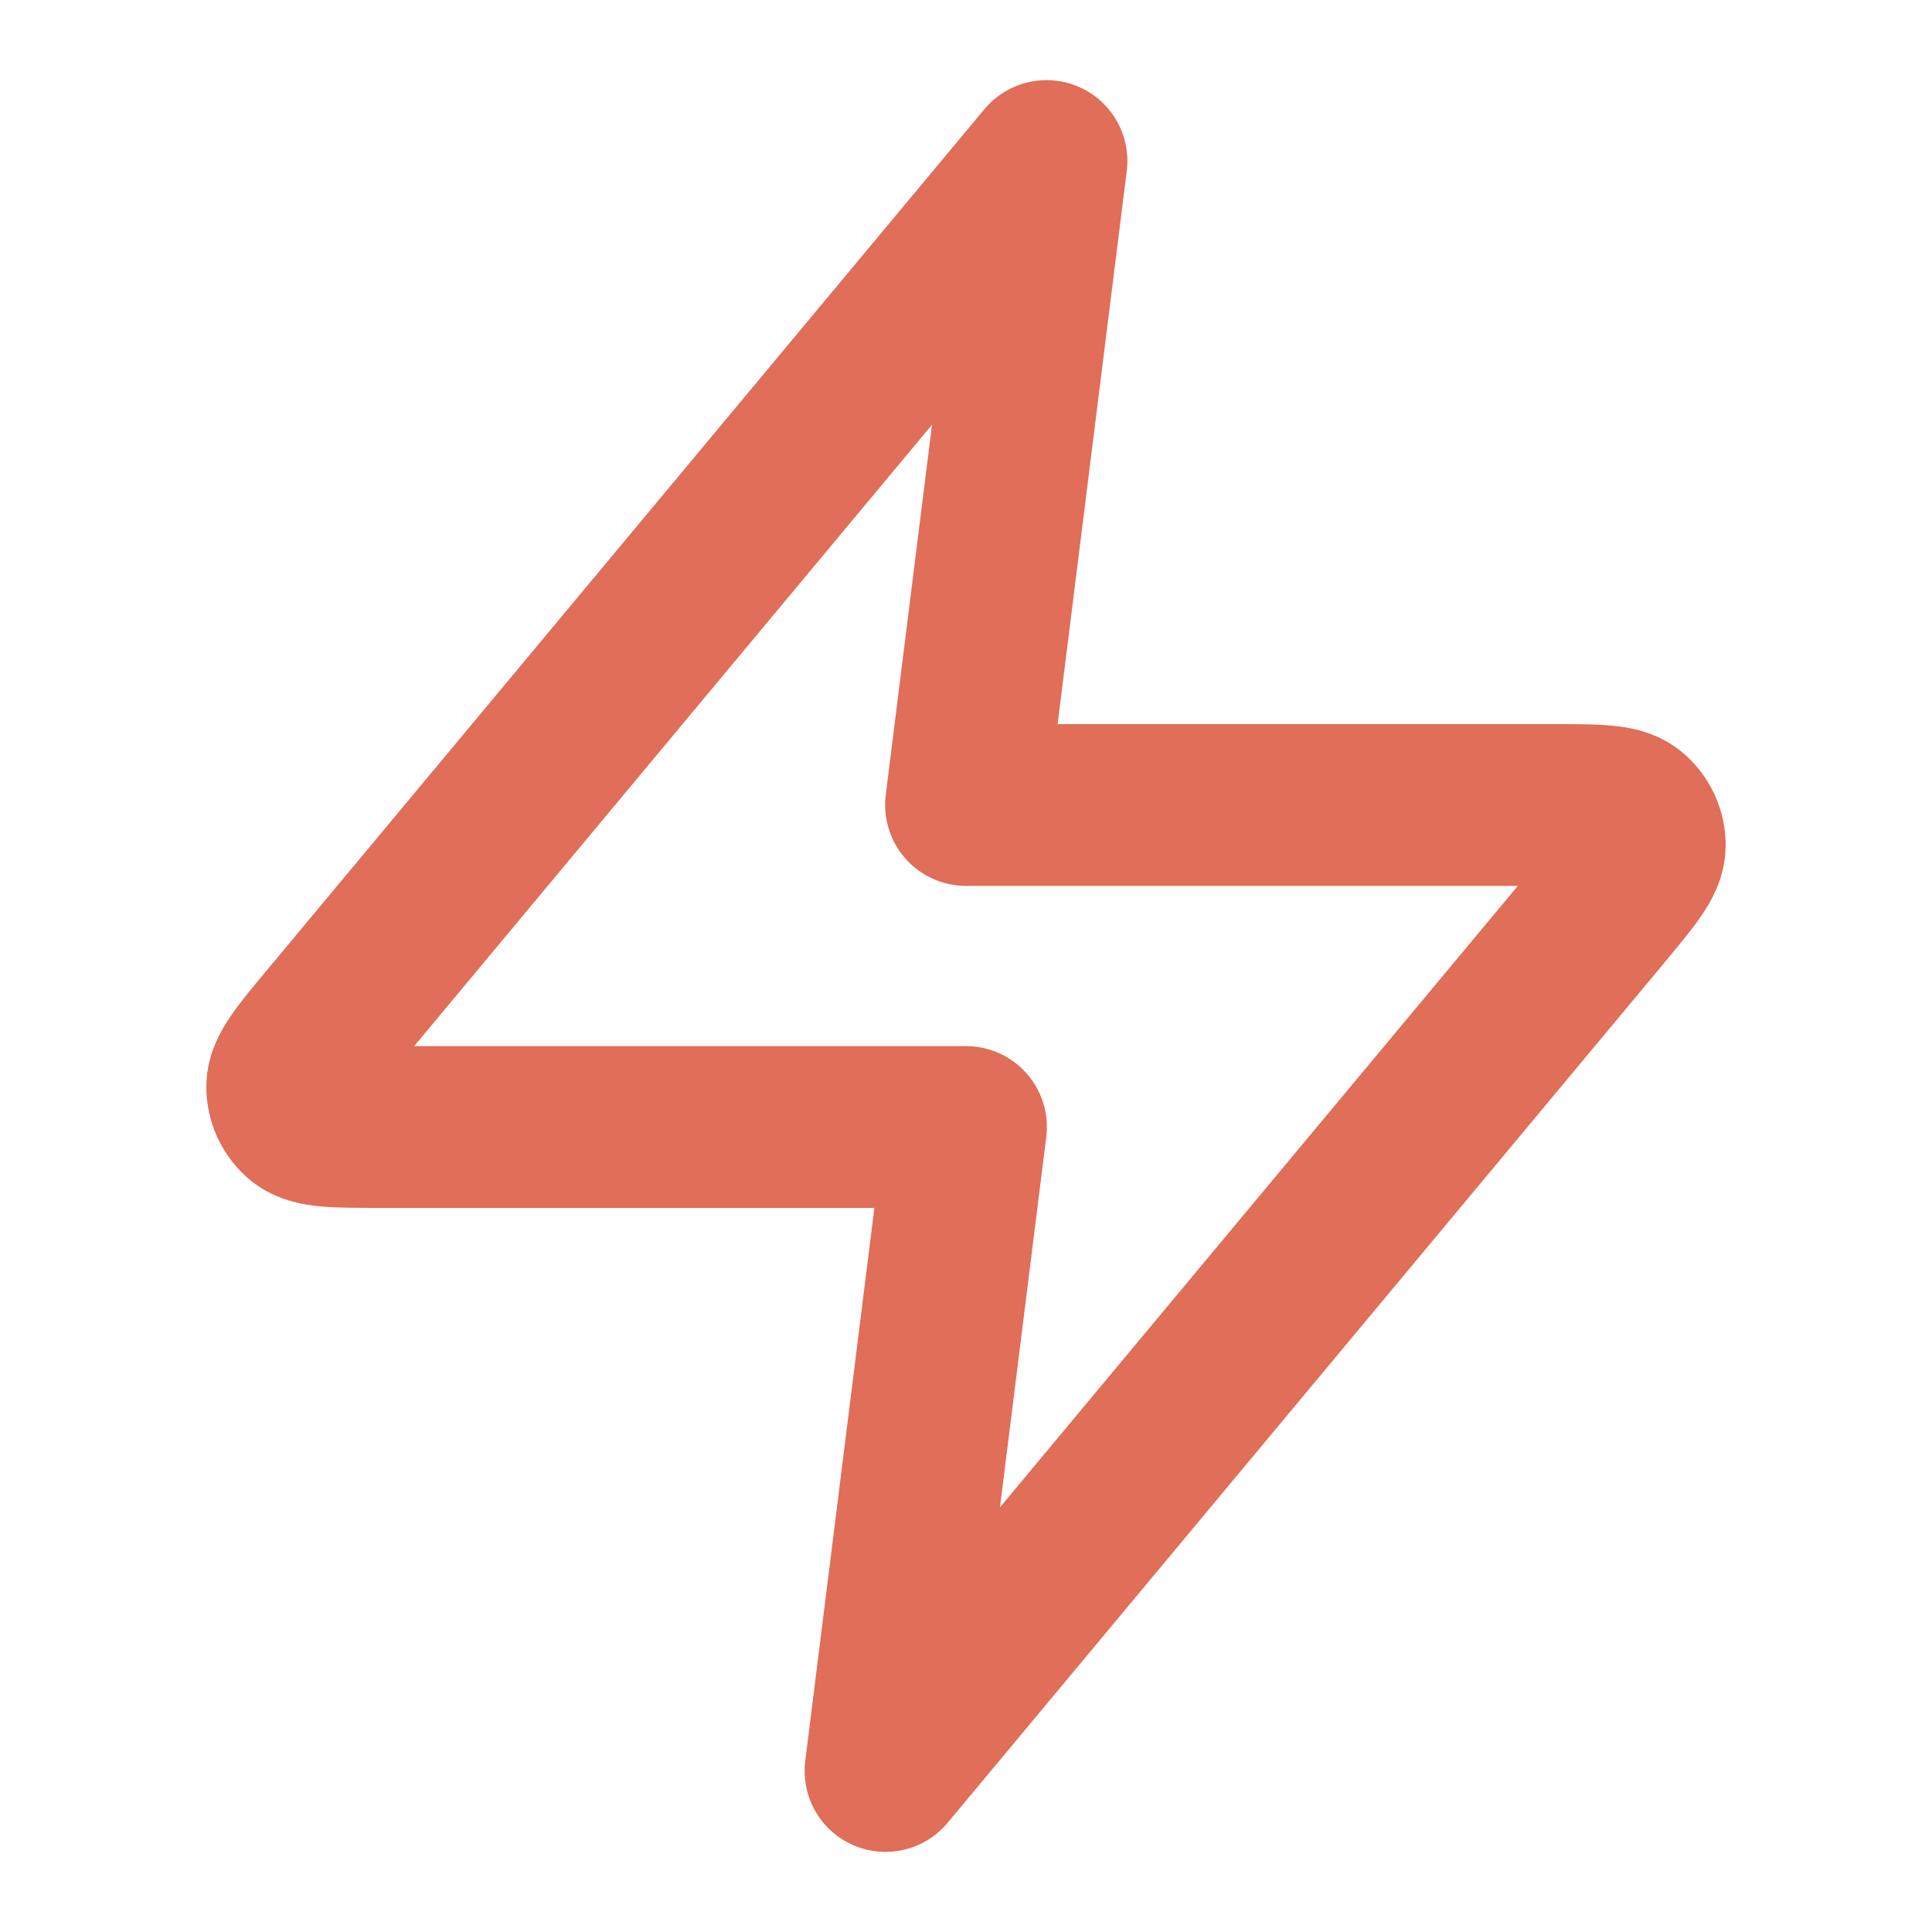<svg width="18" height="18" viewBox="0 0 18 18" fill="none" xmlns="http://www.w3.org/2000/svg">
<path d="M9.75 1.5L3.07 9.516C2.808 9.83 2.678 9.987 2.676 10.119C2.674 10.235 2.725 10.344 2.815 10.417C2.918 10.5 3.122 10.5 3.531 10.5H9L8.25 16.5L14.93 8.484C15.191 8.17 15.322 8.013 15.324 7.881C15.326 7.765 15.275 7.656 15.185 7.583C15.082 7.5 14.877 7.5 14.469 7.5H9L9.75 1.5Z" stroke="#E06E58" stroke-width="1.507" stroke-linecap="round" stroke-linejoin="round"/>
</svg>
